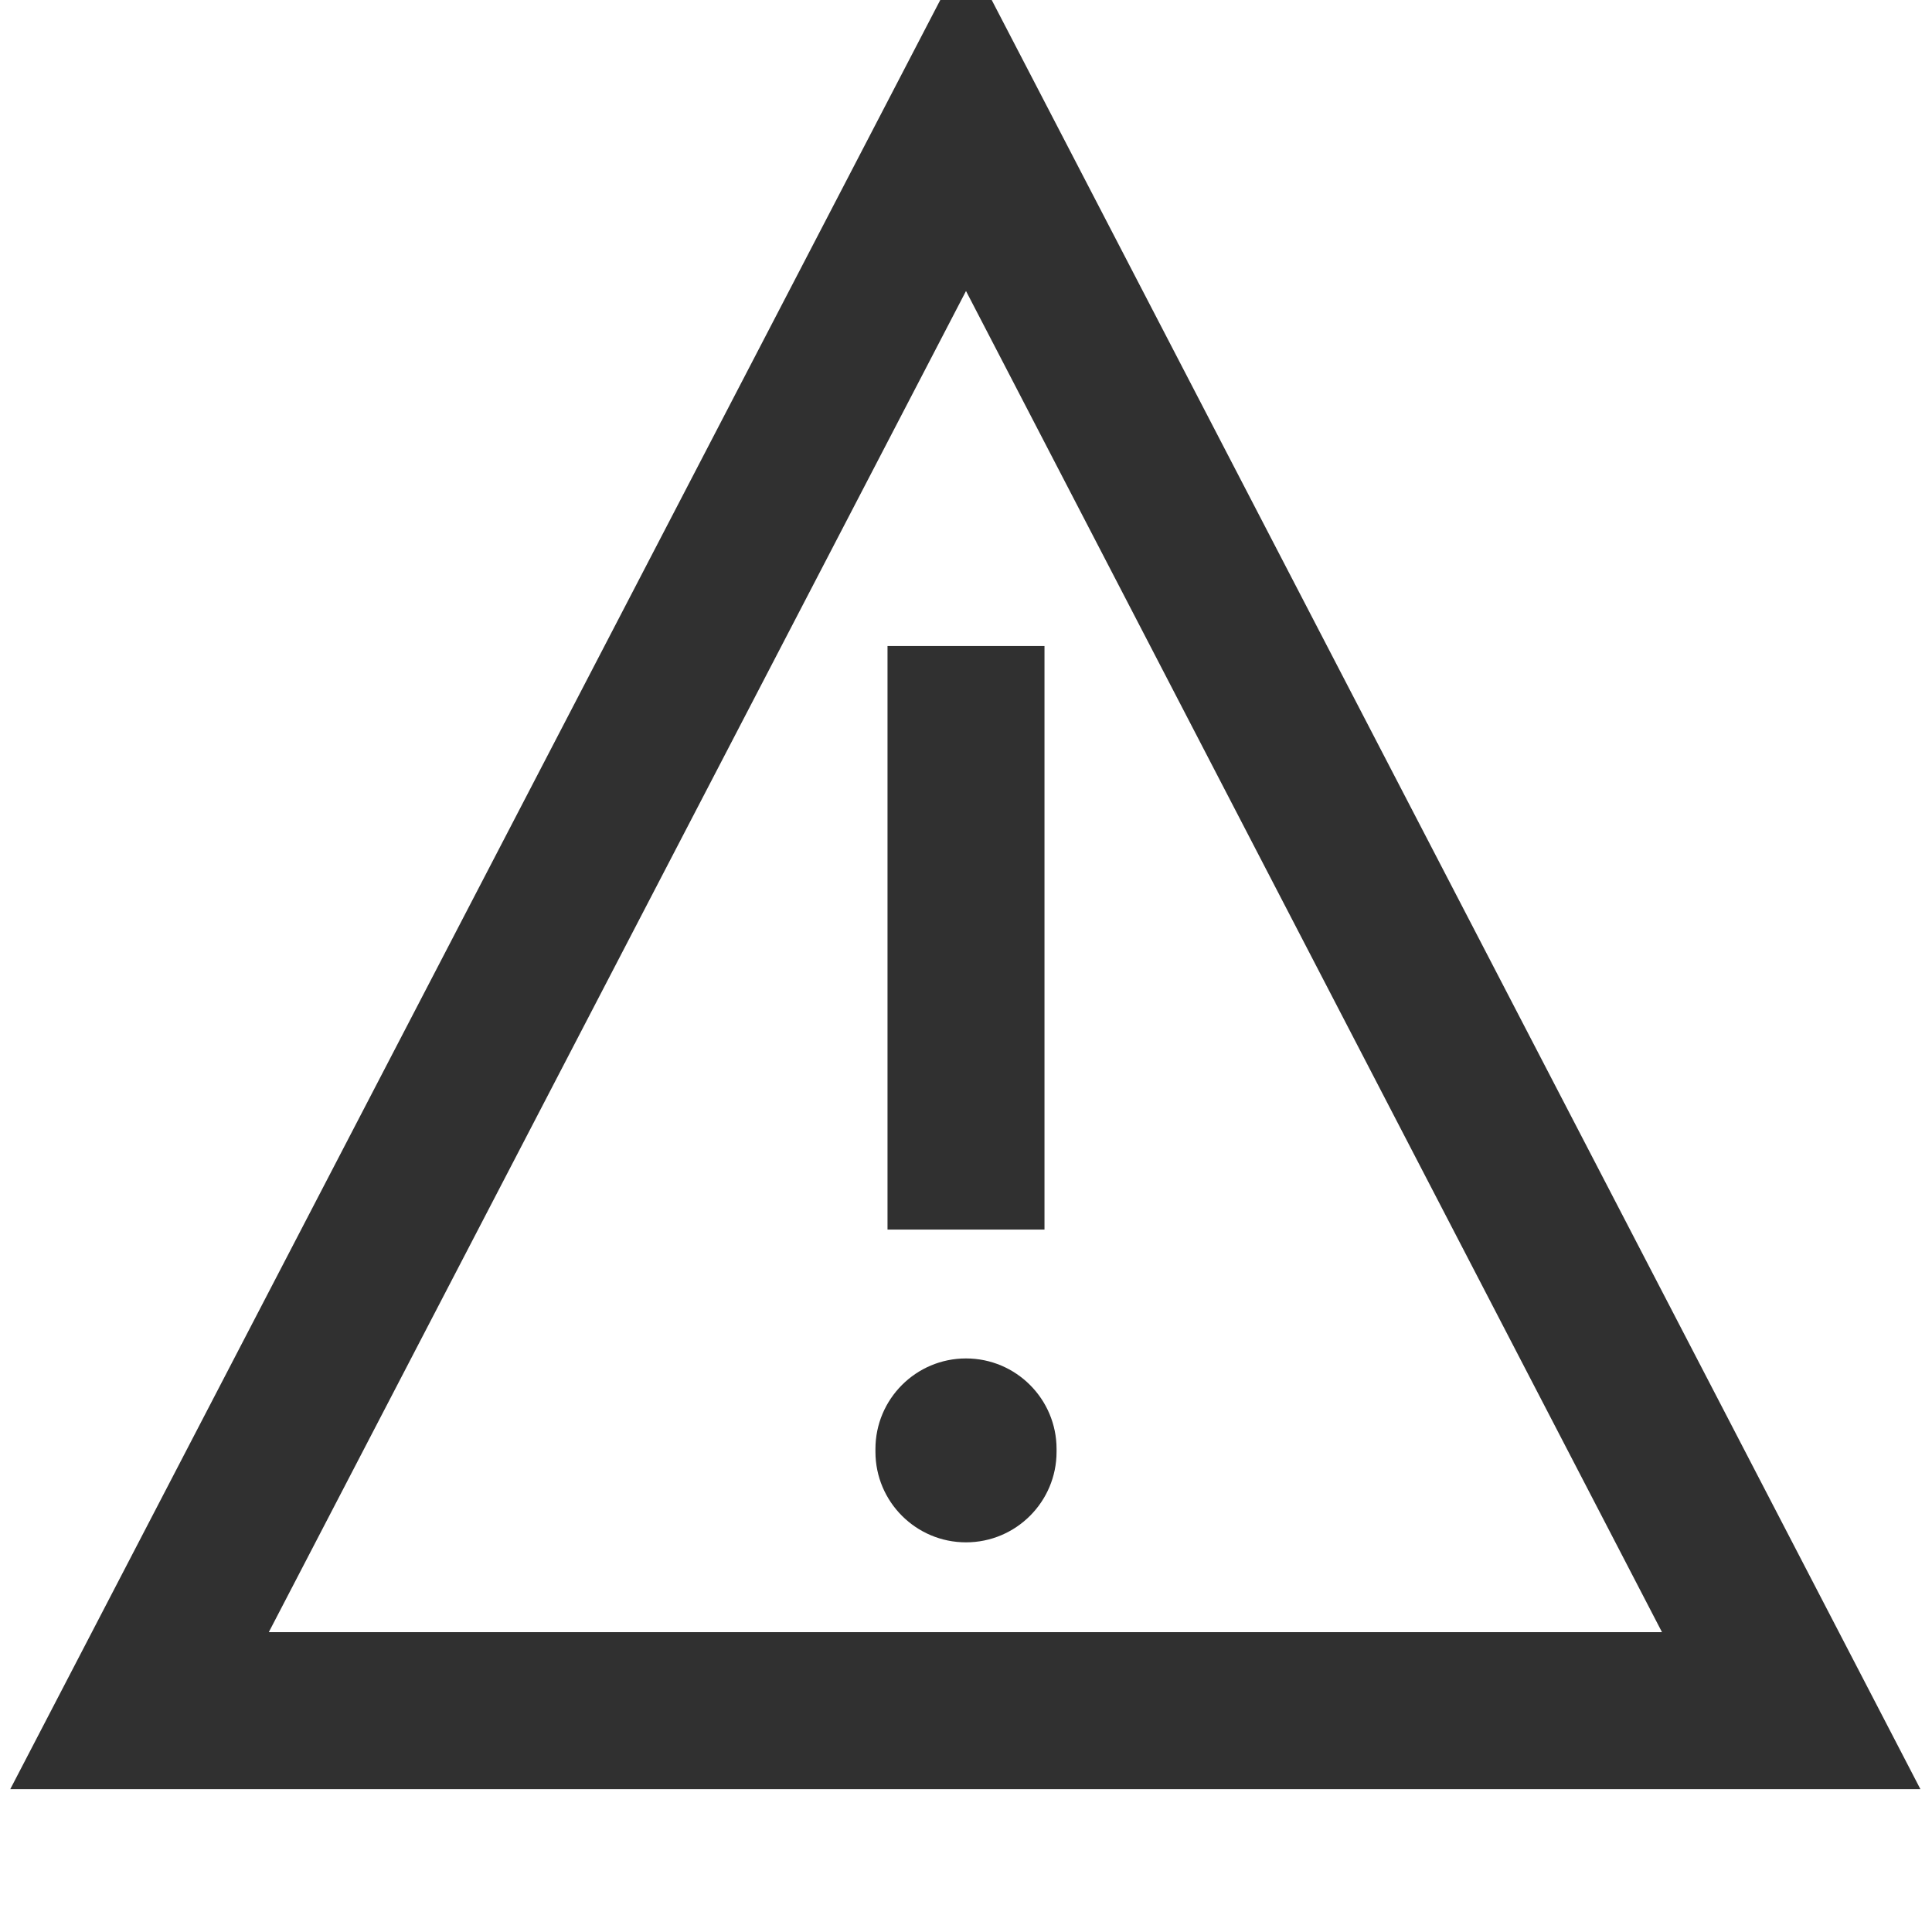<svg width="16" height="16" viewBox="0 0 16 16" fill="none" xmlns="http://www.w3.org/2000/svg">
<g clip-path="url(#clip0_660_41145)">
<path fill-rule="evenodd" clip-rule="evenodd" d="M8 -0.41L8.577 0.701L15.411 13.867L15.904 14.817H14.834H1.155H0.085L0.579 13.867L7.423 0.7L8 -0.41ZM2.226 13.517H13.764L8 2.41L2.226 13.517ZM8.65 5.35V6V9.533V10.183L7.35 10.183V9.533L7.35 6V5.35H8.65ZM8.75 12C8.75 11.586 8.414 11.25 8 11.25C7.586 11.25 7.25 11.586 7.25 12L7.25 12.023C7.25 12.437 7.586 12.773 8 12.773C8.414 12.773 8.75 12.437 8.75 12.023L8.75 12Z" fill="#303030"/>
</g>
<defs>
<clipPath id="clip0_660_41145">
<rect width="16" height="16" fill="white"/>
</clipPath>
</defs>
</svg>
